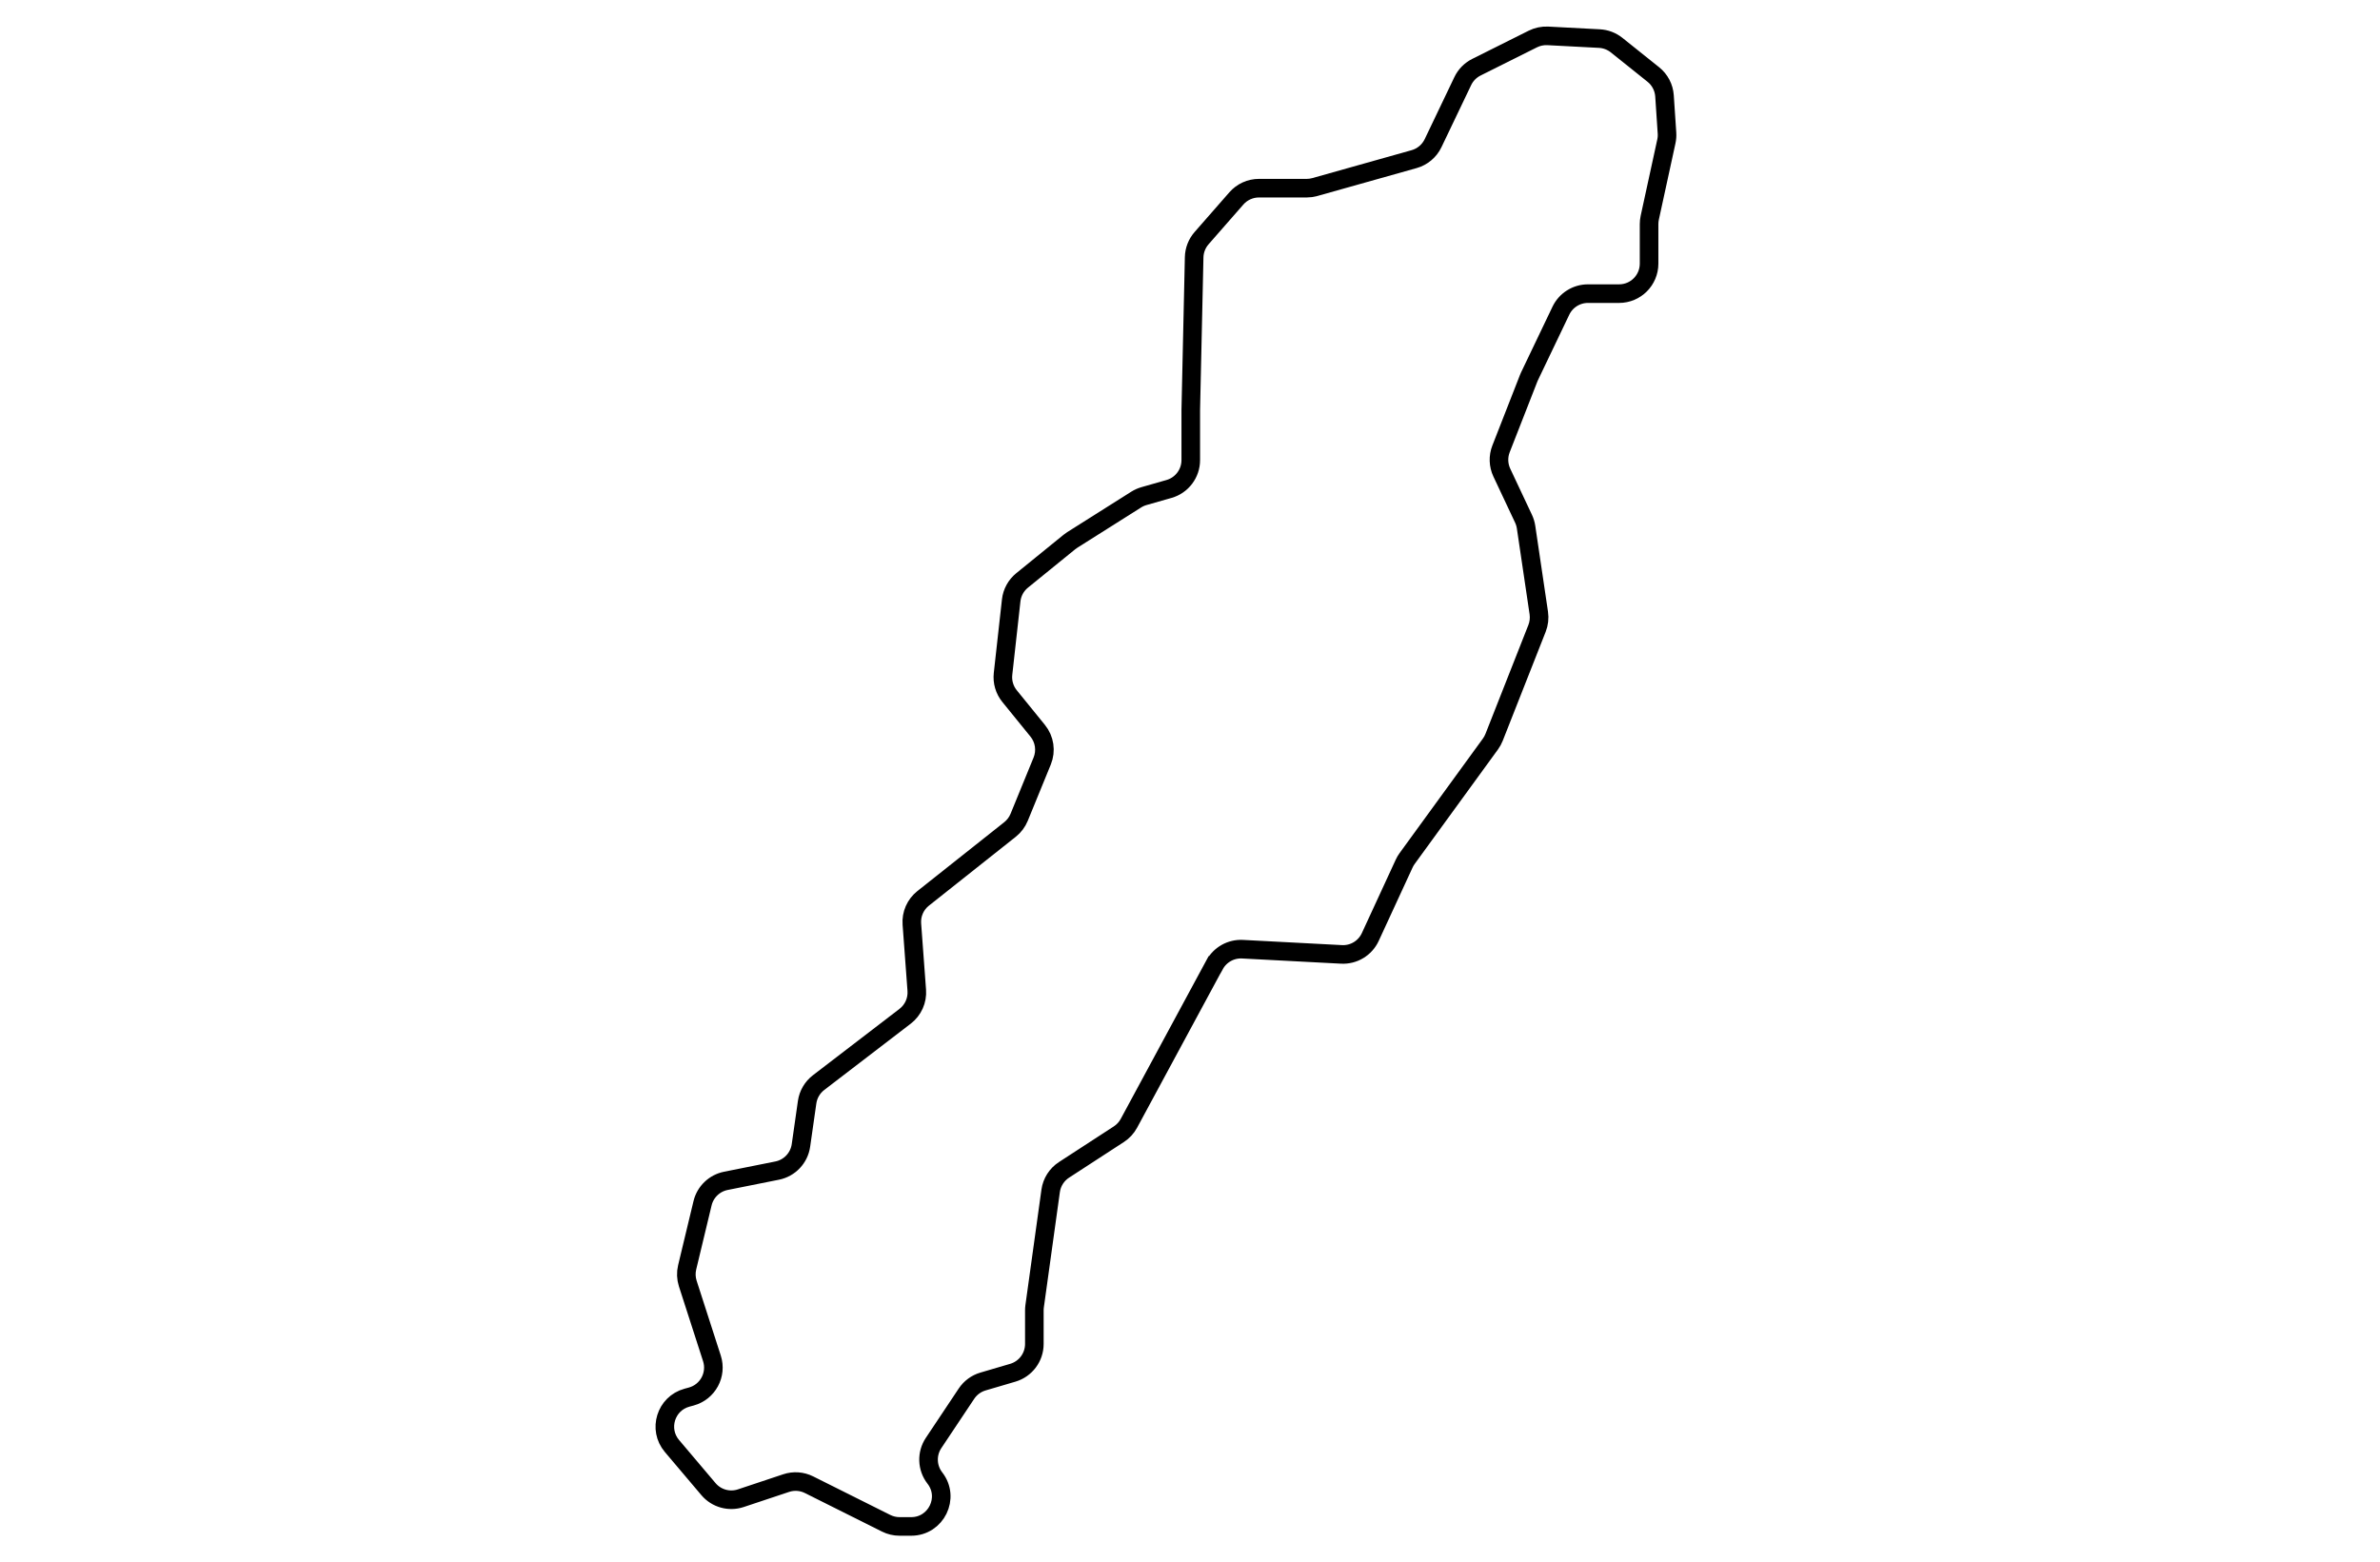 <?xml version="1.0" encoding="UTF-8"?>
<svg id="Layer_1" data-name="Layer 1" xmlns="http://www.w3.org/2000/svg" viewBox="0 0 1152 756">
  <path d="M587.84,467.11l-41.41,76.69c-1.15,2.14-2.83,3.95-4.86,5.27l-26.55,17.26c-3.53,2.29-5.89,6.01-6.47,10.17l-7.75,55.82c-.09.66-.14,1.33-.14,2v16.3c0,6.44-4.24,12.11-10.42,13.93l-14.45,4.25c-3.27.96-6.09,3.04-7.98,5.87l-15.92,23.88c-3.47,5.2-3.22,12.03.62,16.97h0c7.42,9.54.62,23.43-11.46,23.43h-5.62c-2.25,0-4.48-.52-6.49-1.53l-37.33-18.66c-3.44-1.72-7.43-2.01-11.08-.79l-21.94,7.31c-5.63,1.88-11.84.14-15.67-4.39l-17.67-20.88c-6.86-8.1-2.98-20.59,7.26-23.38l2.09-.57c7.99-2.18,12.54-10.58,10-18.46l-11.69-36.23c-.82-2.54-.92-5.25-.3-7.84l7.45-31.02c1.32-5.5,5.72-9.74,11.27-10.85l24.84-4.97c6.04-1.21,10.65-6.09,11.52-12.18l2.99-20.94c.54-3.76,2.53-7.16,5.54-9.47l41.89-32.12c3.88-2.98,6.01-7.71,5.64-12.59l-2.37-32.04c-.36-4.8,1.69-9.46,5.46-12.45l42.05-33.35c1.95-1.55,3.47-3.57,4.42-5.88l11.15-27.25c2.01-4.91,1.18-10.53-2.17-14.65l-13.62-16.77c-2.45-3.02-3.59-6.89-3.16-10.76l3.95-35.58c.42-3.79,2.32-7.26,5.27-9.66l22.88-18.59c.45-.36.92-.7,1.4-1.01l30.96-19.55c1.17-.74,2.44-1.3,3.76-1.68l12.12-3.46c6.23-1.78,10.53-7.48,10.53-13.96v-24.26l1.64-73.95c.08-3.4,1.35-6.67,3.59-9.24l16.84-19.24c2.76-3.15,6.74-4.96,10.93-4.96h23.1c1.33,0,2.65-.18,3.93-.54l48.08-13.52c4.02-1.13,7.36-3.94,9.17-7.71l14.38-30.07c1.39-2.91,3.72-5.28,6.6-6.72l27.33-13.66c2.25-1.12,4.75-1.64,7.26-1.51l24.96,1.31c3.03.16,5.94,1.27,8.31,3.16l17.77,14.22c3.18,2.54,5.15,6.31,5.42,10.37l1.2,17.98c.09,1.36-.01,2.72-.3,4.05l-8.04,36.96c-.22,1.01-.33,2.05-.33,3.08v19.13c0,8.02-6.5,14.52-14.52,14.52h-15.06c-5.59,0-10.68,3.21-13.1,8.25l-15.19,31.76c-.15.32-.29.64-.42.97l-13.37,34.18c-1.45,3.71-1.31,7.86.38,11.47l10.51,22.34c.6,1.28,1.02,2.65,1.23,4.05l6.16,41.58c.37,2.51.08,5.08-.85,7.45l-20.79,52.76c-.45,1.14-1.04,2.22-1.77,3.22l-40.32,55.44c-.56.77-1.04,1.59-1.44,2.46l-16.4,35.54c-2.49,5.39-8.01,8.73-13.94,8.41l-47.9-2.52c-5.6-.29-10.87,2.66-13.54,7.6Z" style="fill: none; stroke: #000; stroke-miterlimit: 10; stroke-width: 9px;"/>
</svg>